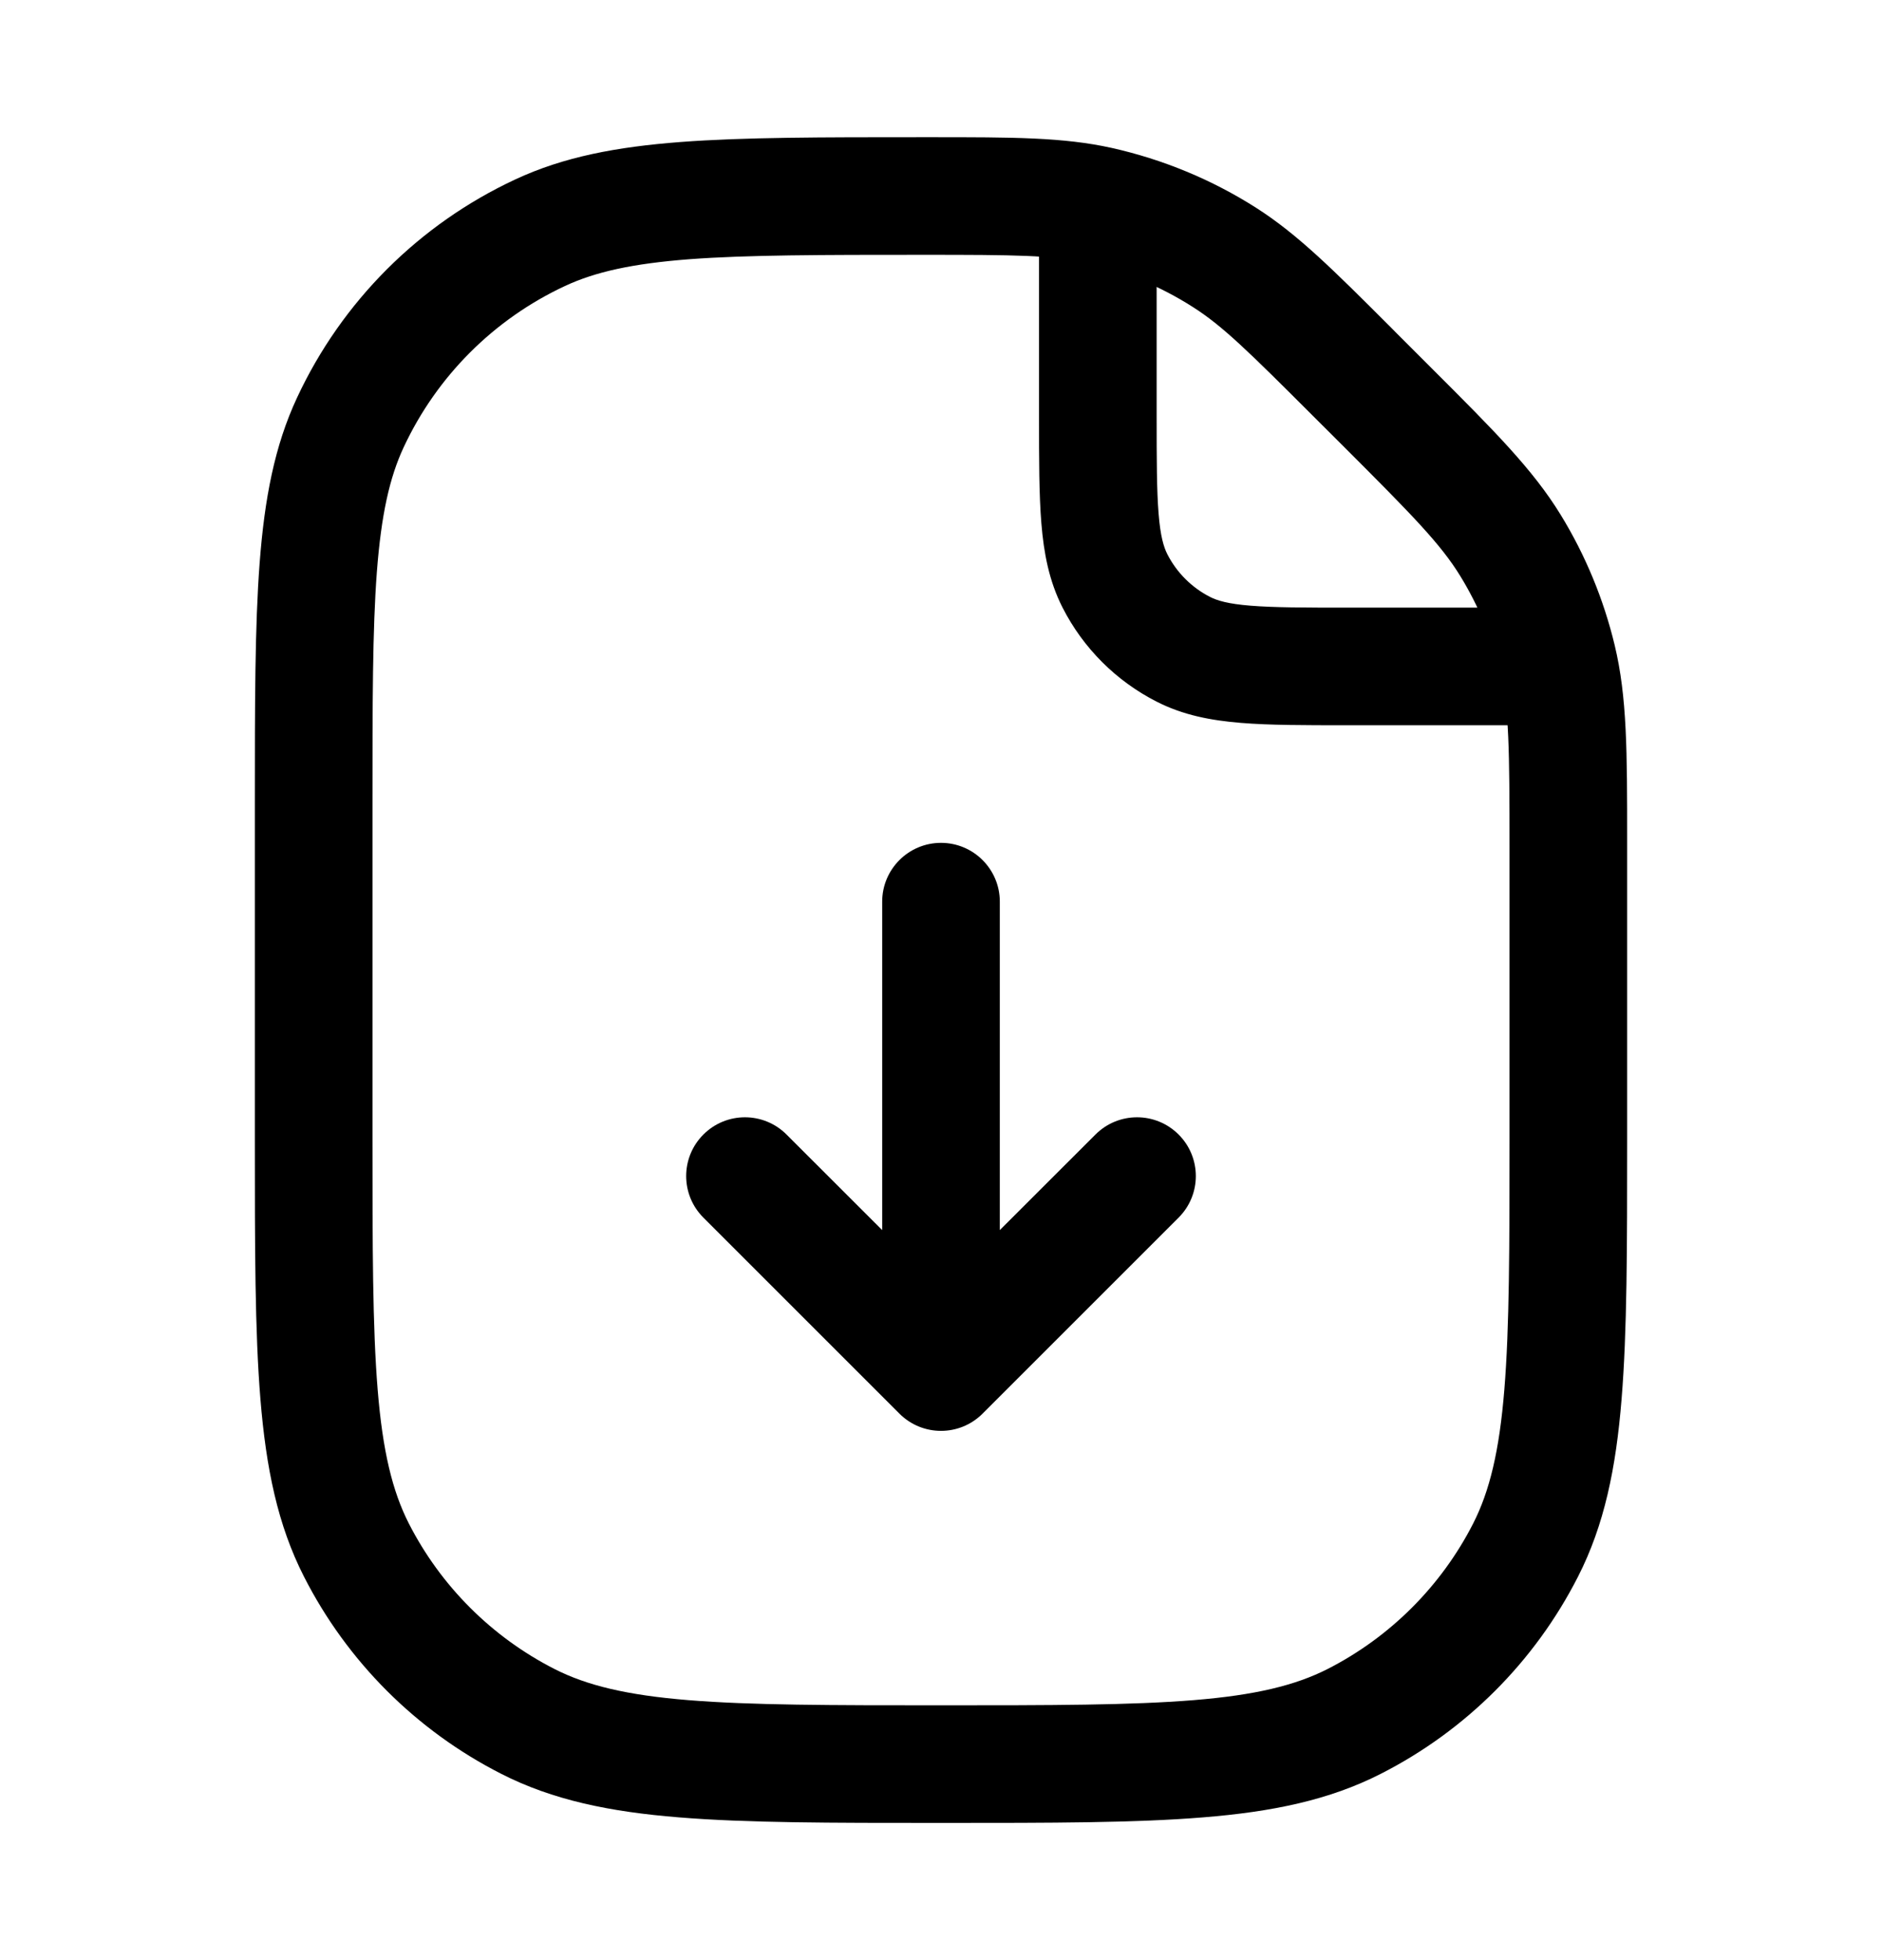 <svg xmlns="http://www.w3.org/2000/svg" width="24" height="25" viewBox="0 0 24 25"><path fill-rule="evenodd" clip-rule="evenodd" d="M14.75 3C14.75 2.586 14.414 2.25 14 2.25C13.586 2.25 13.25 2.586 13.25 3V5.33C13.25 5.865 13.25 6.31 13.28 6.675C13.311 7.055 13.378 7.411 13.55 7.749C13.813 8.266 14.234 8.687 14.752 8.95C15.089 9.122 15.445 9.189 15.825 9.22C16.19 9.25 16.635 9.25 17.17 9.25H19.5C19.914 9.25 20.25 8.914 20.25 8.5C20.25 8.086 19.914 7.75 19.5 7.75H17.2C16.628 7.75 16.243 7.749 15.947 7.725C15.66 7.702 15.523 7.66 15.432 7.614C15.197 7.494 15.006 7.303 14.886 7.068C14.84 6.977 14.798 6.84 14.775 6.553C14.751 6.257 14.75 5.872 14.75 5.3V3ZM12.75 11.5C12.75 11.086 12.414 10.75 12 10.75C11.586 10.75 11.25 11.086 11.25 11.5V15.689L10.03 14.47C9.737 14.177 9.263 14.177 8.97 14.47C8.677 14.763 8.677 15.237 8.97 15.53L11.47 18.03C11.763 18.323 12.237 18.323 12.53 18.03L15.03 15.53C15.323 15.237 15.323 14.763 15.03 14.47C14.737 14.177 14.263 14.177 13.97 14.47L12.75 15.689V11.5Z"></path><path fill-rule="evenodd" clip-rule="evenodd" d="M13.849 3.351C13.413 3.254 12.943 3.25 11.778 3.25C10.471 3.25 9.533 3.251 8.794 3.306C8.063 3.362 7.59 3.468 7.204 3.648C6.298 4.071 5.571 4.798 5.148 5.704C4.968 6.09 4.862 6.563 4.806 7.294C4.75 8.033 4.75 8.971 4.75 10.278V14.5C4.75 15.912 4.751 16.927 4.816 17.723C4.88 18.51 5.004 19.018 5.213 19.43C5.621 20.229 6.271 20.879 7.071 21.287C7.482 21.496 7.99 21.62 8.777 21.684C9.573 21.749 10.588 21.75 12 21.75C13.412 21.75 14.427 21.749 15.223 21.684C16.01 21.62 16.518 21.496 16.93 21.287C17.729 20.879 18.379 20.229 18.787 19.43C18.996 19.018 19.12 18.51 19.184 17.723C19.249 16.927 19.25 15.912 19.25 14.5V10.814C19.25 9.555 19.245 9.048 19.133 8.579C19.029 8.145 18.857 7.731 18.624 7.35C18.372 6.939 18.017 6.577 17.127 5.687L16.748 5.309C15.924 4.485 15.589 4.155 15.212 3.916C14.794 3.649 14.333 3.458 13.849 3.351ZM11.87 1.75C12.915 1.75 13.558 1.75 14.174 1.886C14.828 2.032 15.453 2.29 16.018 2.65C16.55 2.989 17.005 3.444 17.744 4.183C17.765 4.204 17.787 4.226 17.808 4.248L18.187 4.627C18.211 4.65 18.234 4.673 18.257 4.697C19.055 5.494 19.547 5.986 19.903 6.567C20.218 7.081 20.45 7.642 20.591 8.229C20.75 8.891 20.75 9.586 20.75 10.715C20.75 10.747 20.75 10.78 20.75 10.814V14.534C20.75 15.905 20.75 16.981 20.679 17.845C20.608 18.725 20.459 19.452 20.123 20.11C19.572 21.192 18.692 22.072 17.61 22.623C16.952 22.959 16.225 23.108 15.345 23.179C14.481 23.25 13.405 23.25 12.034 23.25H11.966C10.595 23.25 9.519 23.25 8.655 23.179C7.775 23.108 7.048 22.959 6.39 22.623C5.308 22.072 4.428 21.192 3.877 20.11C3.541 19.452 3.393 18.725 3.321 17.845C3.25 16.981 3.25 15.905 3.25 14.534V10.247C3.25 8.978 3.25 7.983 3.311 7.181C3.373 6.365 3.5 5.688 3.789 5.07C4.36 3.845 5.345 2.86 6.57 2.289C7.188 2 7.865 1.873 8.681 1.811C9.483 1.75 10.478 1.75 11.747 1.75L11.778 1.75C11.809 1.75 11.84 1.75 11.87 1.75Z"></path></svg>